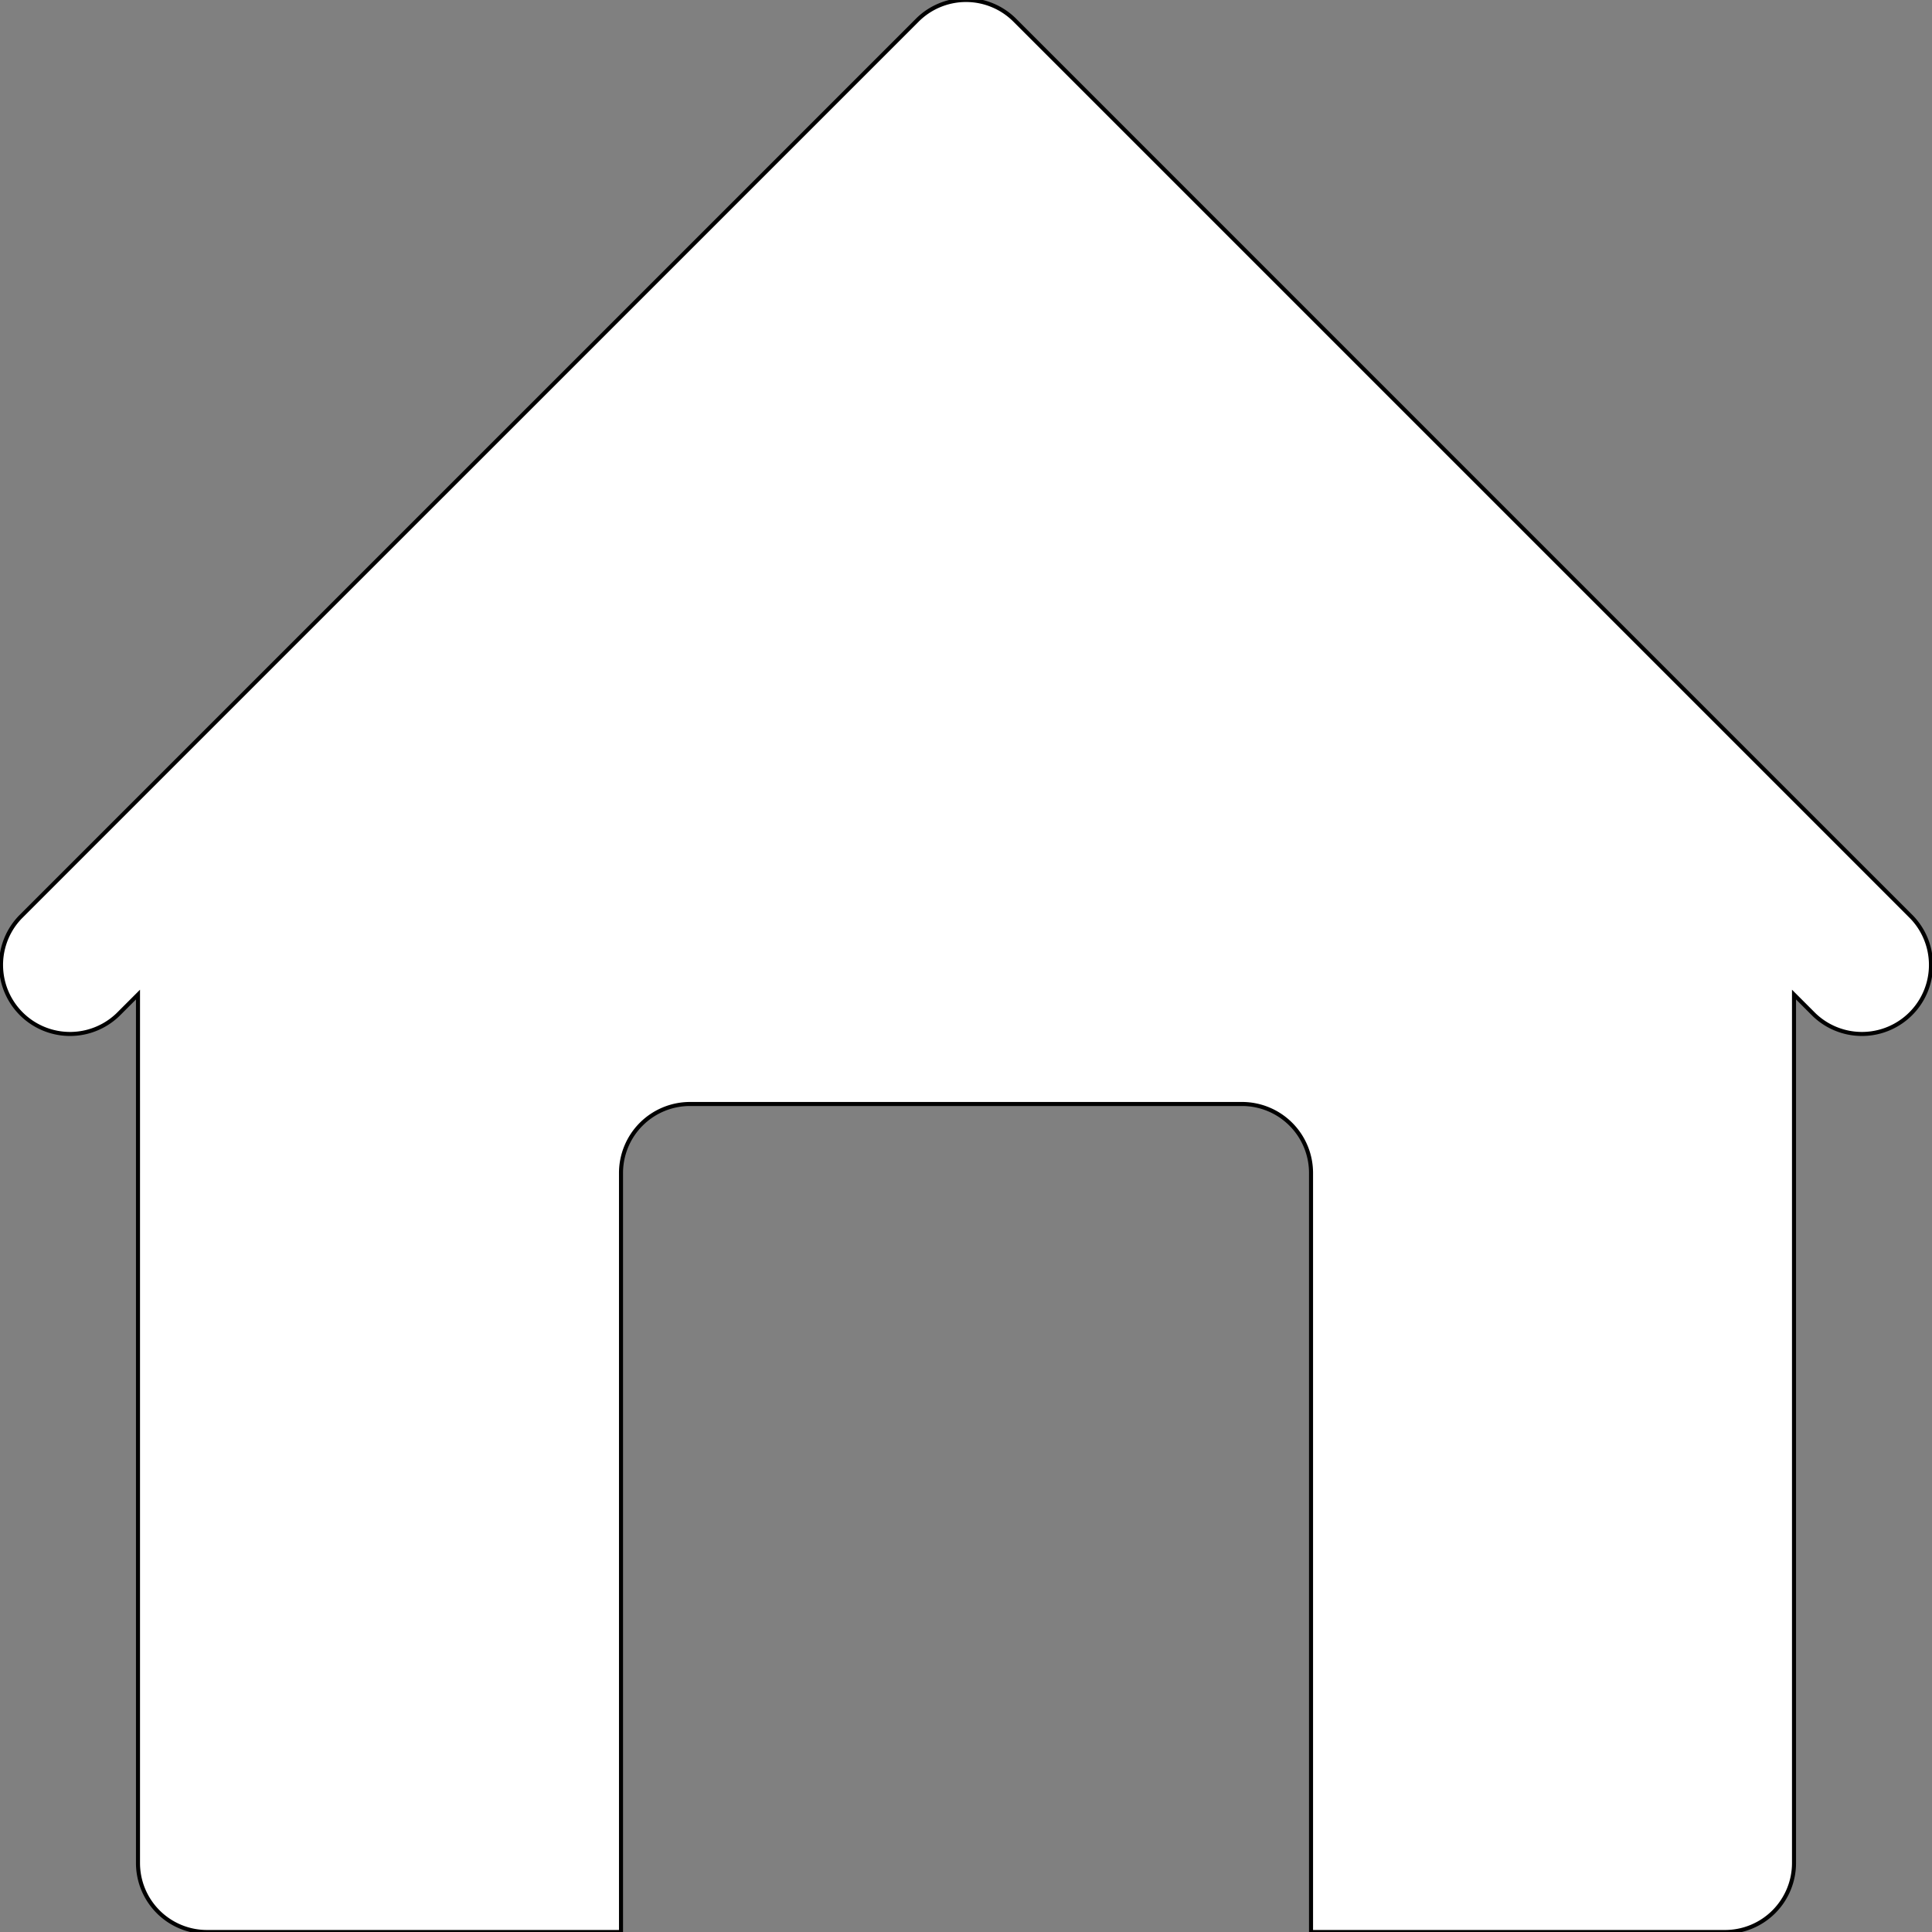 <svg id="Capa_1" data-name="Capa 1" xmlns="http://www.w3.org/2000/svg" viewBox="0 0 477.86 477.86"><rect x="0" y="0" width="477.86" height="477.86" fill="#808080" stroke="none"/><defs><style>.cls-1{fill:#fff;stroke:#000;stroke-miterlimit:10;}</style></defs><title>homeArtboard 1</title><path class="cls-1" d="M472.86,226.86l-34.13-34.13L251,5a17.05,17.05,0,0,0-24.13,0L39.13,192.73,5,226.86A17.07,17.07,0,0,0,29.13,251l5-5V460.8A17.06,17.06,0,0,0,51.2,477.86H153.6V290.13a17.07,17.07,0,0,1,17.07-17.07H307.2a17.07,17.07,0,0,1,17.07,17.07V477.86h102.4a17.06,17.06,0,0,0,17.06-17.06V246l5,5a17.07,17.07,0,0,0,24.13-24.14Z"/></svg>